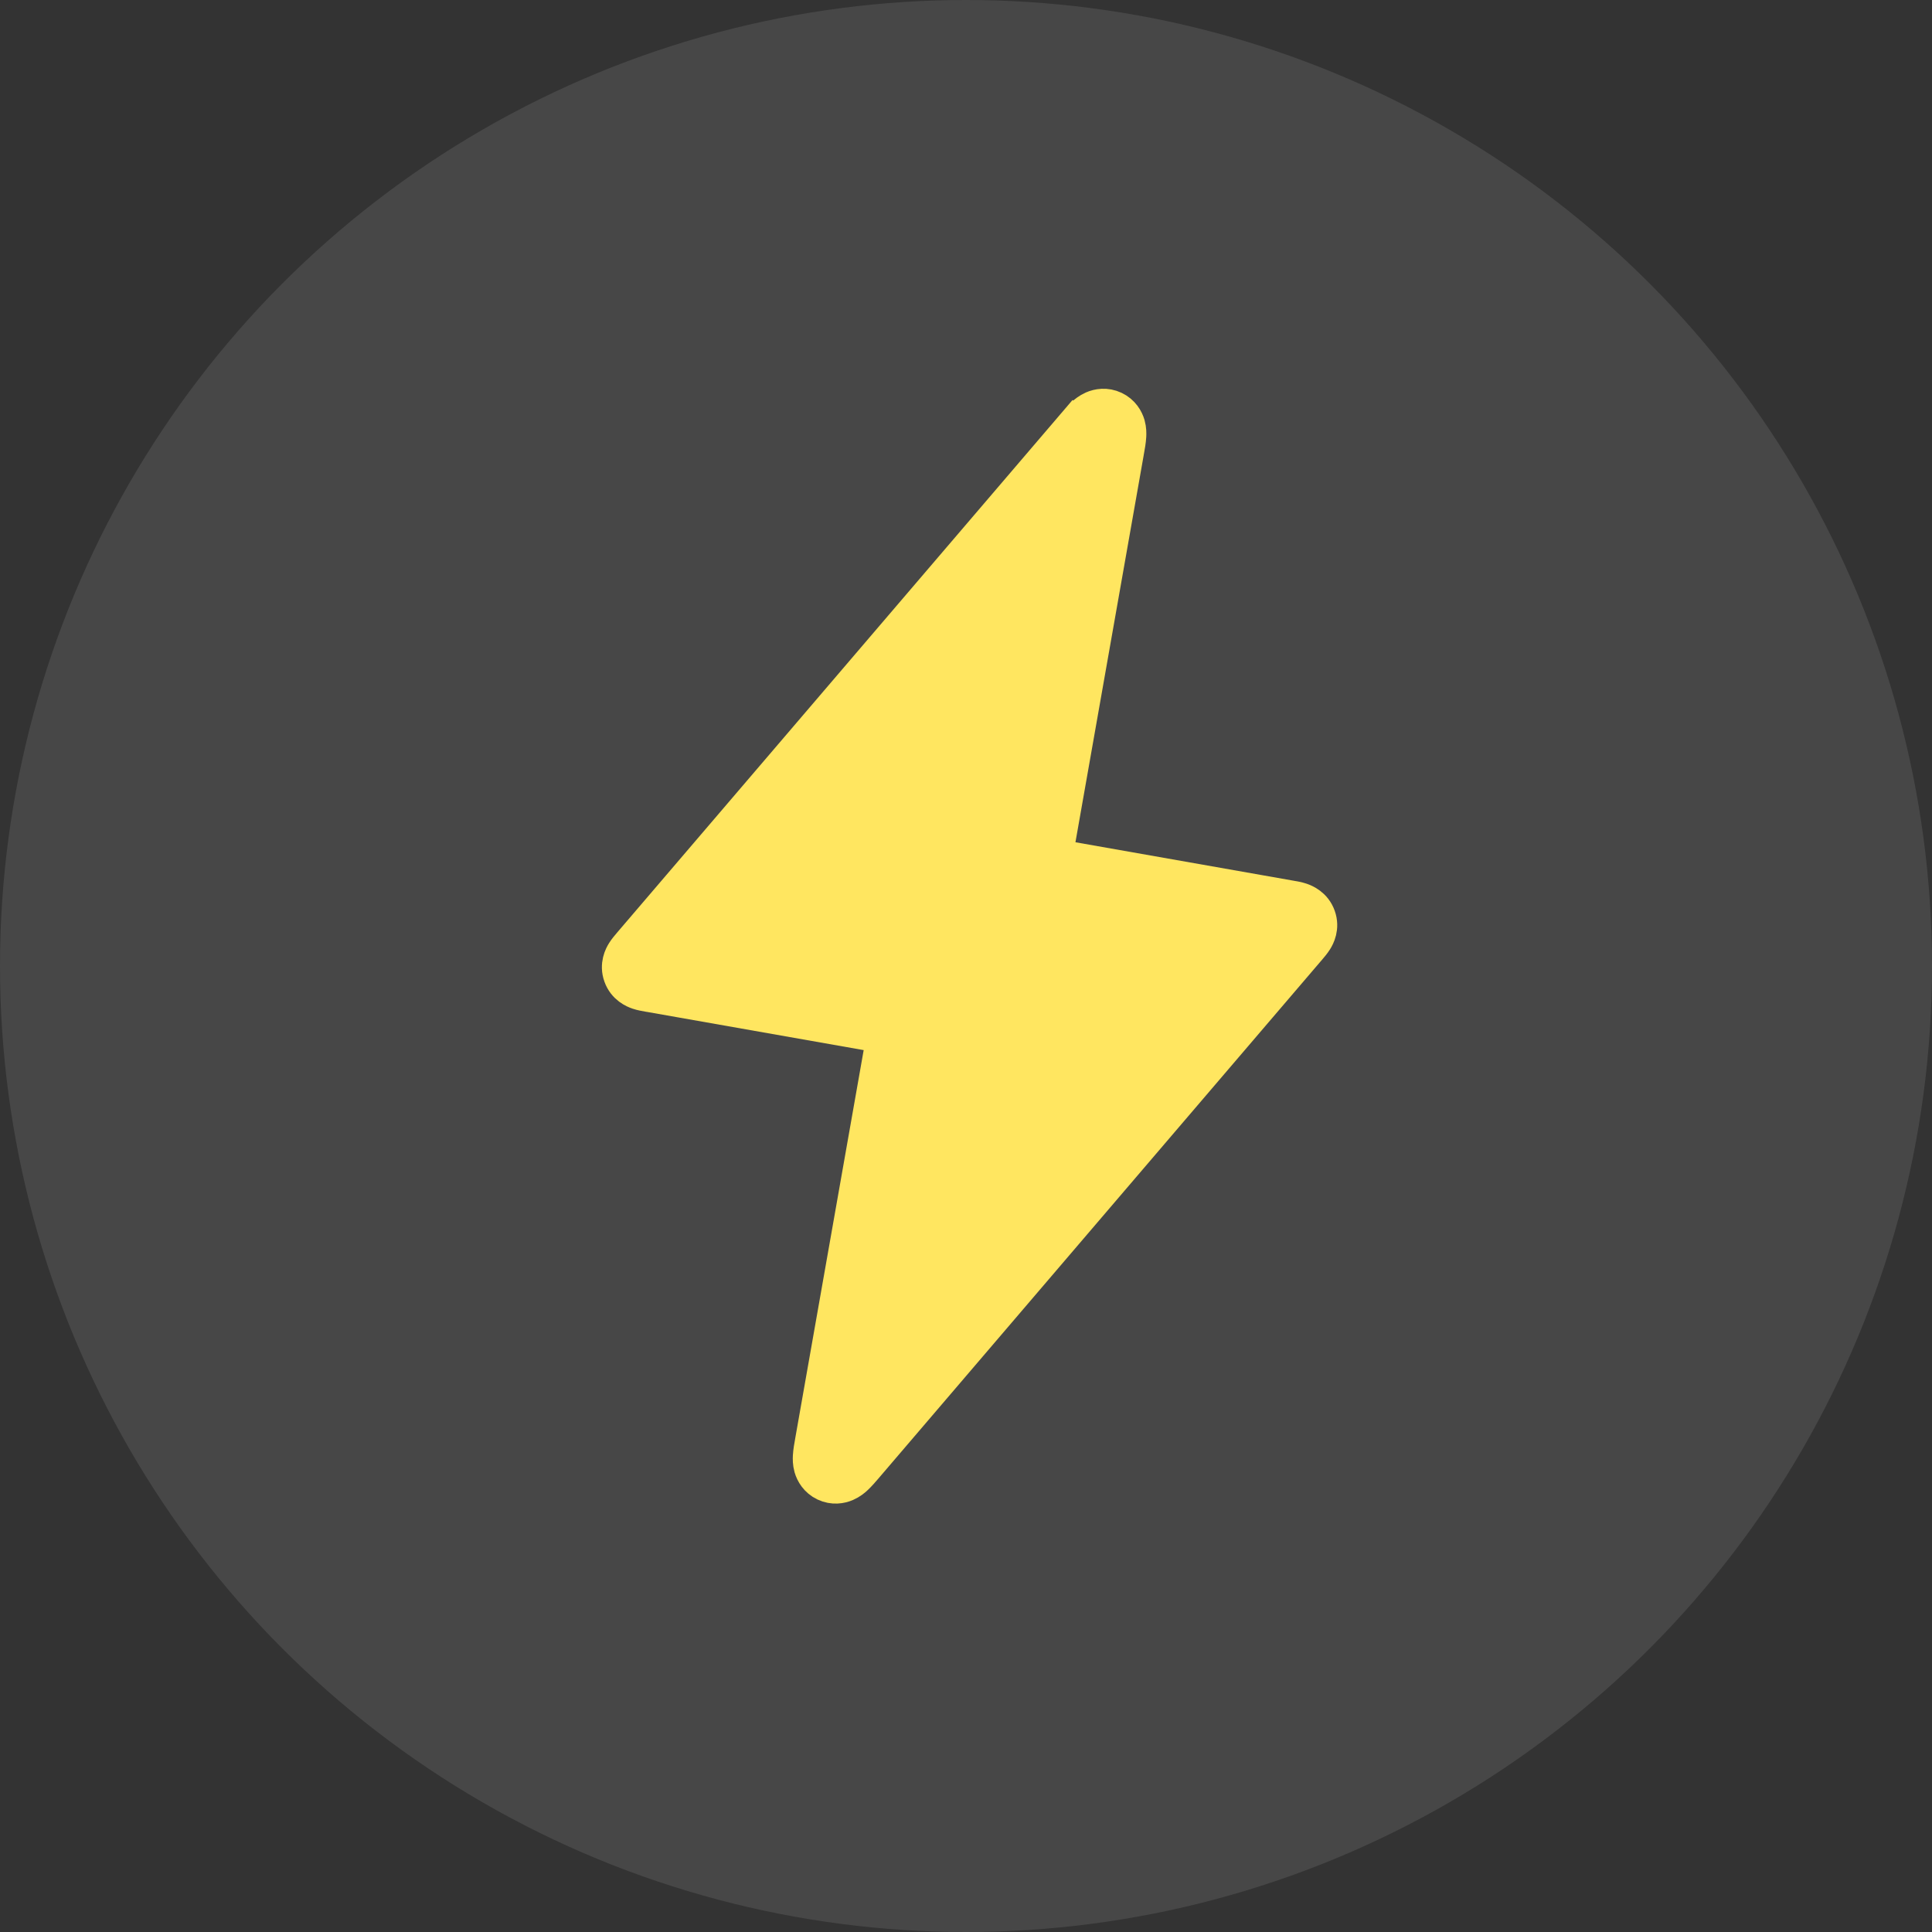 <svg width="48" height="48" viewBox="0 0 48 48" fill="none" xmlns="http://www.w3.org/2000/svg">
<rect x="0" y="0" width="48" height="48" fill="#333333" stroke="none"/>
<circle cx="24" cy="24" r="24" fill="white" fill-opacity="0.1"/>
<g clip-path="url(#clip0_2411_1520)">
<path d="M26.14 21.331L27.923 11.22C27.925 11.212 27.926 11.204 27.927 11.196C27.95 11.072 27.973 10.937 27.979 10.829C27.982 10.772 27.984 10.676 27.955 10.573C27.92 10.453 27.834 10.298 27.652 10.212C27.47 10.126 27.296 10.158 27.181 10.208C27.083 10.251 27.01 10.313 26.968 10.351C26.889 10.425 26.799 10.529 26.717 10.625C26.712 10.631 26.707 10.637 26.702 10.643L26.968 10.871L26.702 10.643L15.71 23.497C15.707 23.501 15.704 23.505 15.7 23.509C15.66 23.556 15.599 23.627 15.556 23.696C15.506 23.775 15.399 23.976 15.488 24.222C15.576 24.469 15.787 24.556 15.875 24.586C15.952 24.612 16.044 24.628 16.105 24.639C16.111 24.639 16.116 24.64 16.121 24.641L22.037 25.684L20.254 35.796L20.25 35.819C20.227 35.943 20.204 36.079 20.198 36.186C20.195 36.243 20.193 36.339 20.222 36.442C20.257 36.562 20.343 36.717 20.525 36.803C20.707 36.889 20.881 36.857 20.995 36.807C21.094 36.764 21.167 36.702 21.209 36.663C21.288 36.59 21.378 36.486 21.46 36.39L21.475 36.372L32.467 23.518C32.47 23.514 32.473 23.511 32.477 23.506C32.517 23.459 32.578 23.388 32.621 23.319C32.671 23.24 32.778 23.04 32.689 22.793C32.601 22.546 32.39 22.459 32.302 22.429C32.225 22.403 32.132 22.387 32.072 22.377C32.066 22.376 32.061 22.375 32.056 22.374L26.14 21.331ZM20.528 35.931C20.528 35.931 20.529 35.93 20.531 35.928C20.529 35.93 20.528 35.931 20.528 35.931ZM27.649 11.084C27.649 11.084 27.648 11.085 27.646 11.087C27.648 11.085 27.649 11.084 27.649 11.084ZM26.981 10.773C26.981 10.77 26.981 10.769 26.981 10.769C26.981 10.769 26.981 10.77 26.981 10.773Z" fill="white"/>
<path d="M26.14 21.331L27.923 11.22C27.925 11.212 27.926 11.204 27.927 11.196C27.95 11.072 27.973 10.937 27.979 10.829C27.982 10.772 27.984 10.676 27.955 10.573C27.92 10.453 27.834 10.298 27.652 10.212C27.47 10.126 27.296 10.158 27.181 10.208C27.083 10.251 27.01 10.313 26.968 10.351C26.889 10.425 26.799 10.529 26.717 10.625C26.712 10.631 26.707 10.637 26.702 10.643L26.968 10.871L26.702 10.643L15.71 23.497C15.707 23.501 15.704 23.505 15.7 23.509C15.66 23.556 15.599 23.627 15.556 23.696C15.506 23.775 15.399 23.976 15.488 24.222C15.576 24.469 15.787 24.556 15.875 24.586C15.952 24.612 16.044 24.628 16.105 24.639C16.111 24.639 16.116 24.64 16.121 24.641L22.037 25.684L20.254 35.796L20.25 35.819C20.227 35.943 20.204 36.079 20.198 36.186C20.195 36.243 20.193 36.339 20.222 36.442C20.257 36.562 20.343 36.717 20.525 36.803C20.707 36.889 20.881 36.857 20.995 36.807C21.094 36.764 21.167 36.702 21.209 36.663C21.288 36.59 21.378 36.486 21.46 36.39L21.475 36.372L32.467 23.518C32.47 23.514 32.473 23.511 32.477 23.506C32.517 23.459 32.578 23.388 32.621 23.319C32.671 23.24 32.778 23.04 32.689 22.793C32.601 22.546 32.39 22.459 32.302 22.429C32.225 22.403 32.132 22.387 32.072 22.377C32.066 22.376 32.061 22.375 32.056 22.374L26.14 21.331ZM20.528 35.931C20.528 35.931 20.529 35.93 20.531 35.928C20.529 35.93 20.528 35.931 20.528 35.931ZM27.649 11.084C27.649 11.084 27.648 11.085 27.646 11.087C27.648 11.085 27.649 11.084 27.649 11.084ZM26.981 10.773C26.981 10.77 26.981 10.769 26.981 10.769C26.981 10.769 26.981 10.77 26.981 10.773Z" fill="#FFE660"/>
<path d="M26.14 21.331L27.923 11.22C27.925 11.212 27.926 11.204 27.927 11.196C27.95 11.072 27.973 10.937 27.979 10.829C27.982 10.772 27.984 10.676 27.955 10.573C27.92 10.453 27.834 10.298 27.652 10.212C27.47 10.126 27.296 10.158 27.181 10.208C27.083 10.251 27.01 10.313 26.968 10.351C26.889 10.425 26.799 10.529 26.717 10.625C26.712 10.631 26.707 10.637 26.702 10.643L26.968 10.871L26.702 10.643L15.71 23.497C15.707 23.501 15.704 23.505 15.7 23.509C15.66 23.556 15.599 23.627 15.556 23.696C15.506 23.775 15.399 23.976 15.488 24.222C15.576 24.469 15.787 24.556 15.875 24.586C15.952 24.612 16.044 24.628 16.105 24.639C16.111 24.639 16.116 24.64 16.121 24.641L22.037 25.684L20.254 35.796L20.25 35.819C20.227 35.943 20.204 36.079 20.198 36.186C20.195 36.243 20.193 36.339 20.222 36.442C20.257 36.562 20.343 36.717 20.525 36.803C20.707 36.889 20.881 36.857 20.995 36.807C21.094 36.764 21.167 36.702 21.209 36.663C21.288 36.59 21.378 36.486 21.46 36.39L21.475 36.372L32.467 23.518C32.47 23.514 32.473 23.511 32.477 23.506C32.517 23.459 32.578 23.388 32.621 23.319C32.671 23.24 32.778 23.04 32.689 22.793C32.601 22.546 32.39 22.459 32.302 22.429C32.225 22.403 32.132 22.387 32.072 22.377C32.066 22.376 32.061 22.375 32.056 22.374L26.14 21.331ZM20.528 35.931C20.528 35.931 20.529 35.93 20.531 35.928C20.529 35.93 20.528 35.931 20.528 35.931ZM27.649 11.084C27.649 11.084 27.648 11.085 27.646 11.087C27.648 11.085 27.649 11.084 27.649 11.084ZM26.981 10.773C26.981 10.77 26.981 10.769 26.981 10.769C26.981 10.769 26.981 10.77 26.981 10.773Z" stroke="#FFE660"/>
</g>
<defs>
<clipPath id="clip0_2411_1520">
<rect width="32" height="32" fill="white" transform="translate(11.023 5.465) rotate(10)"/>
</clipPath>
</defs>
</svg>
